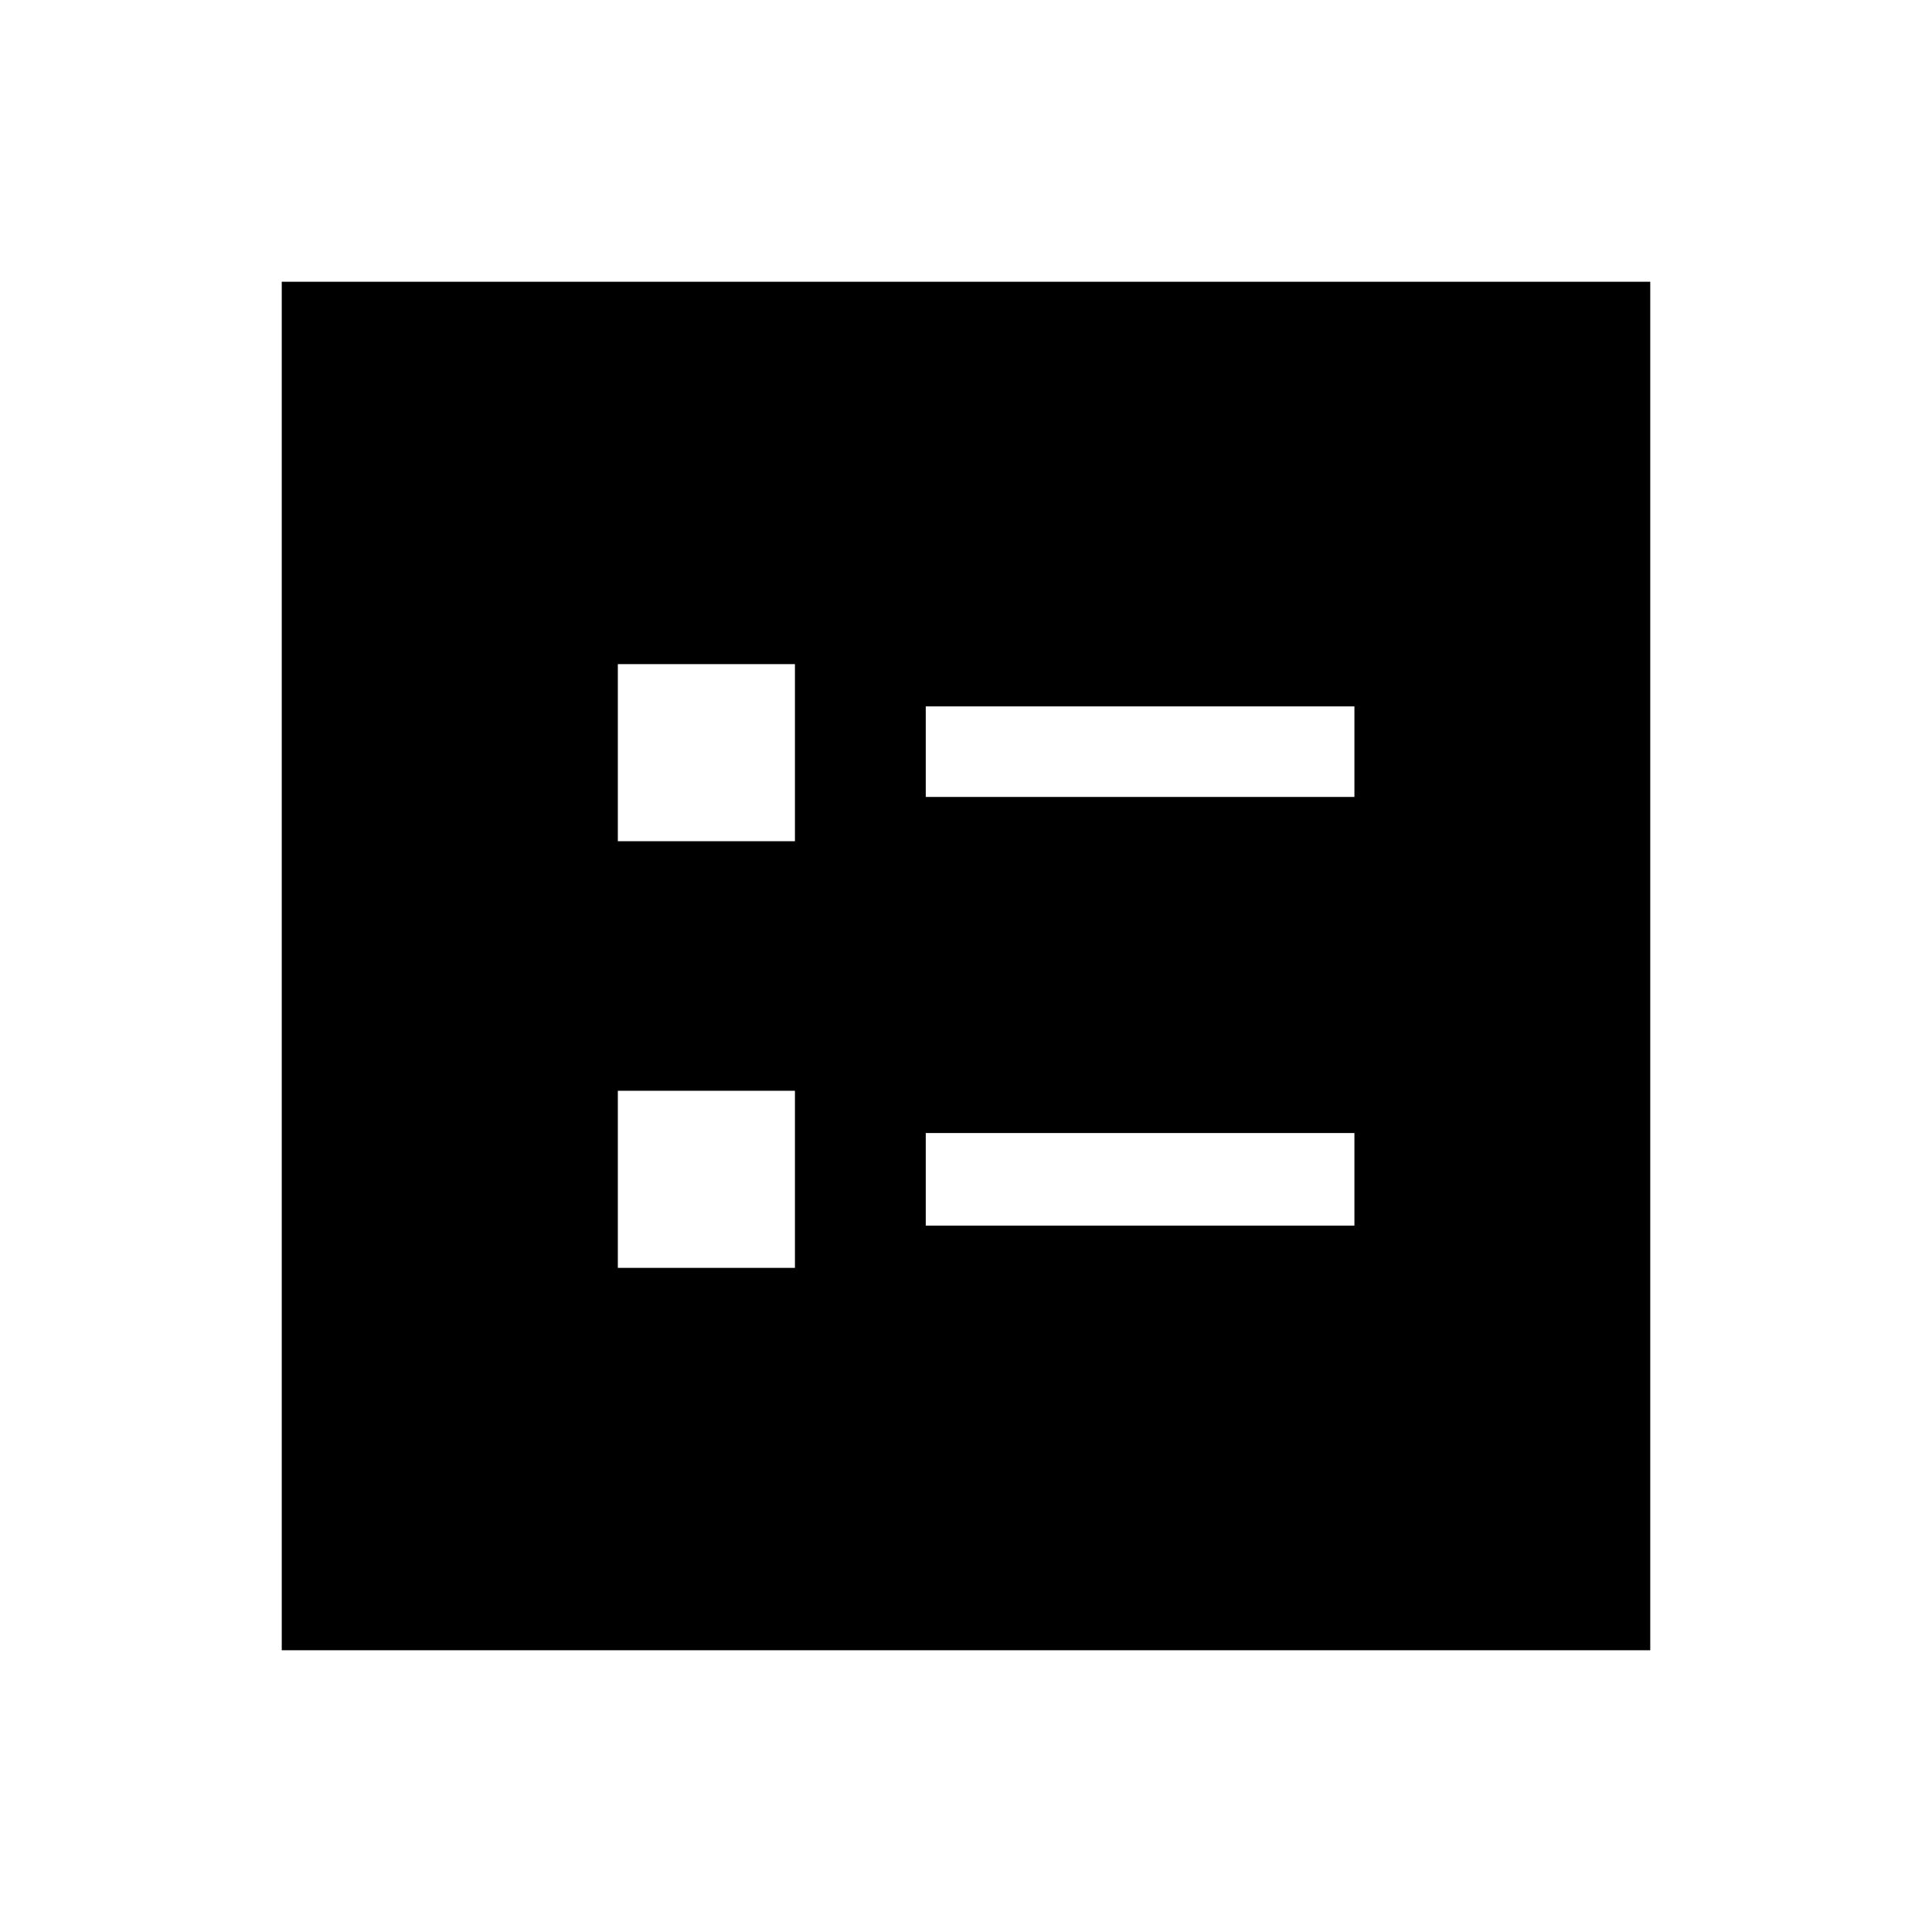 <svg xmlns="http://www.w3.org/2000/svg" height="48" width="48"><path d="M23 19.8H33.65V17.55H23ZM23 30.45H33.65V28.15H23ZM15.35 20.9H19.75V16.5H15.35ZM15.35 31.5H19.75V27.1H15.35ZM7 41V7H41V41Z"/></svg>